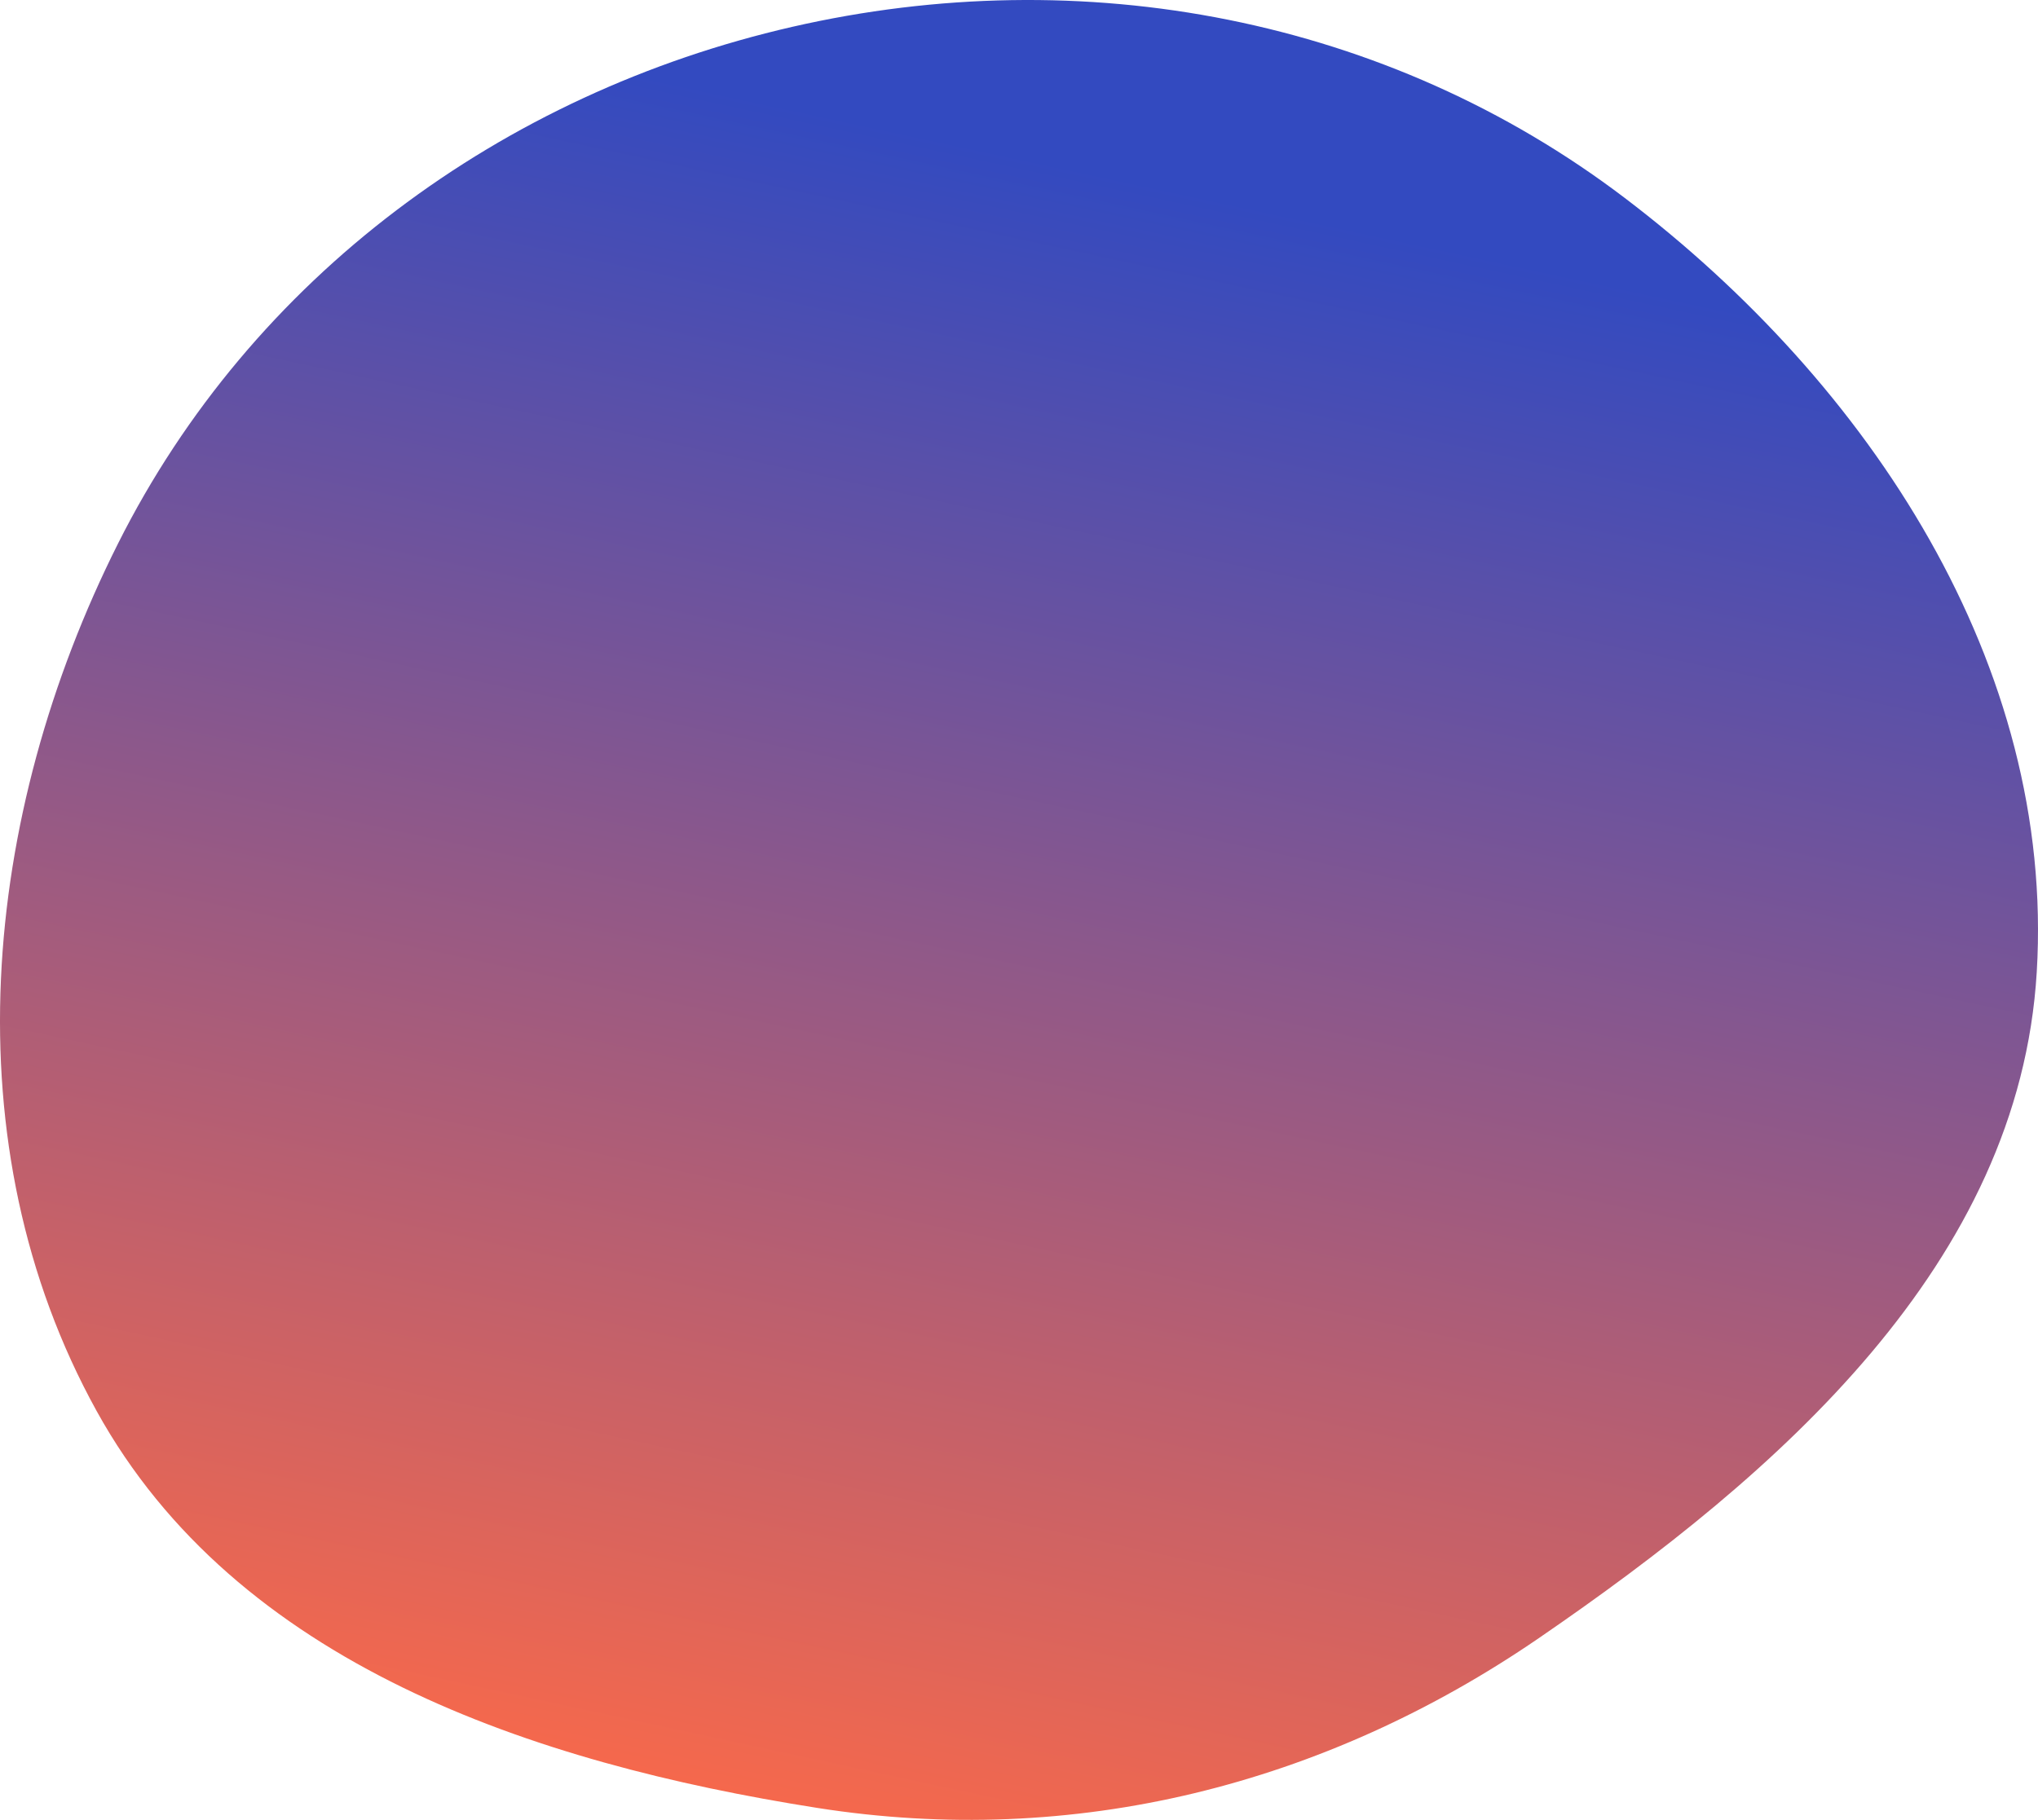 <svg width="627" height="560" viewBox="0 0 627 560" fill="none" xmlns="http://www.w3.org/2000/svg">
<path fill-rule="evenodd" clip-rule="evenodd" d="M626.615 299.114C621.262 388.737 547.393 453.373 473.378 504.105C407.395 549.331 330.383 568.755 251.382 556.308C163.735 542.499 72.684 511.913 29.74 434.208C-15.558 352.243 -5.699 250.888 36.34 167.201C77.484 85.296 154.422 28.743 243.707 8.267C333.093 -12.232 426.803 5.419 499.849 60.903C575.183 118.124 632.258 204.633 626.615 299.114Z" fill="url(#paint0_linear)"/>
<defs>
<linearGradient id="paint0_linear" x1="358.699" y1="57.61" x2="249.03" y2="566.641" gradientUnits="userSpaceOnUse">
<stop stop-color="#334AC0"/>
<stop offset="1" stop-color="#F9694A"/>
</linearGradient>
</defs>
</svg>
